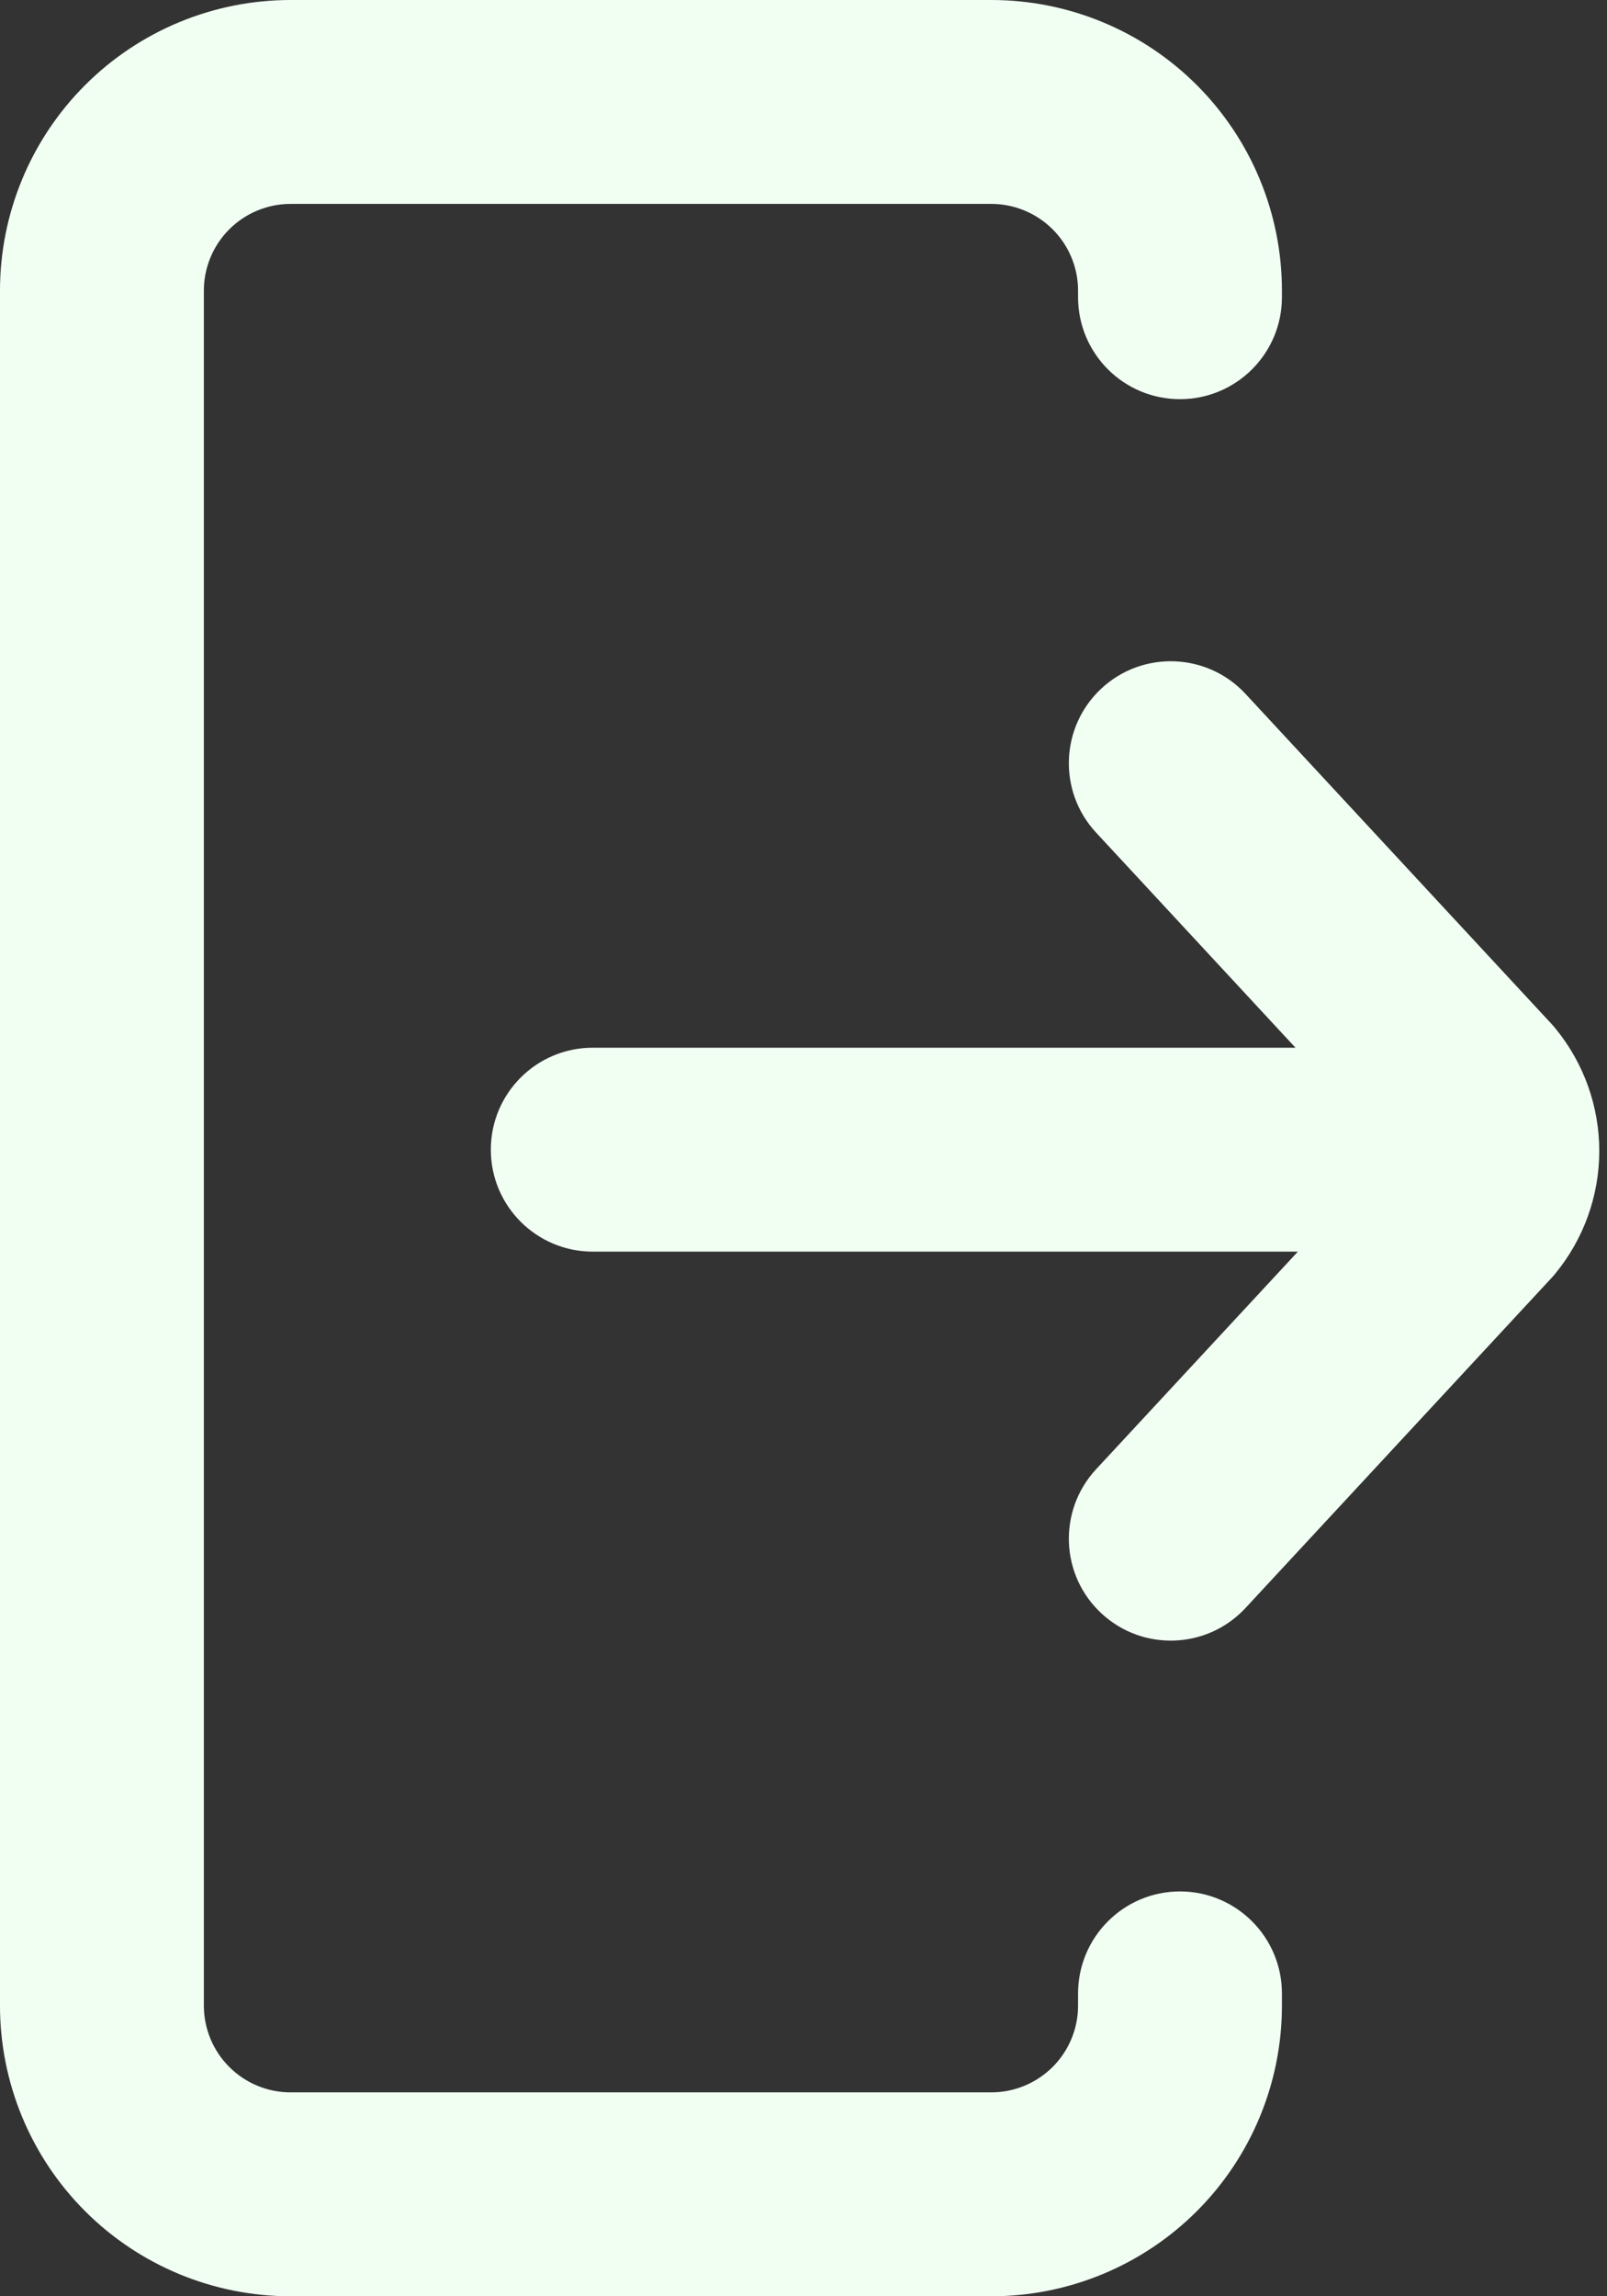 <svg width="21" height="30" viewBox="0 0 21 30" fill="none" xmlns="http://www.w3.org/2000/svg">
<rect x="0" y="0" width="21" height="30" fill="#333333" stroke="none"/>
<path d="M14.323 19.196C13.823 19.736 13.854 20.579 14.394 21.079C14.933 21.579 15.776 21.547 16.276 21.008L14.323 19.196ZM19.296 15.793L20.273 16.698C20.291 16.679 20.309 16.658 20.326 16.637L19.296 15.793ZM19.567 15.037H20.899H19.567ZM19.296 14.281L20.326 13.436C20.309 13.415 20.291 13.395 20.273 13.375L19.296 14.281ZM16.276 9.065C15.776 8.526 14.933 8.494 14.394 8.994C13.854 9.495 13.823 10.338 14.323 10.877L16.276 9.065ZM19.556 16.352C20.292 16.352 20.888 15.756 20.888 15.02C20.888 14.284 20.292 13.688 19.556 13.688V16.352ZM7.746 13.688C7.011 13.688 6.414 14.284 6.414 15.02C6.414 15.756 7.011 16.352 7.746 16.352V13.688ZM16.752 26.044C16.752 25.308 16.155 24.711 15.42 24.711C14.684 24.711 14.088 25.308 14.088 26.044H16.752ZM1.332 3.797H2.664H1.332ZM3.797 1.332V2.664V1.332ZM12.955 1.332V4.2629e-05V1.332ZM14.088 3.883C14.088 4.619 14.684 5.215 15.42 5.215C16.155 5.215 16.752 4.619 16.752 3.883H14.088ZM16.276 21.008L20.273 16.698L18.319 14.887L14.323 19.196L16.276 21.008ZM20.326 16.637C20.696 16.186 20.899 15.621 20.899 15.037H18.234C18.234 15.004 18.246 14.973 18.266 14.948L20.326 16.637ZM20.899 15.037C20.899 14.453 20.696 13.887 20.326 13.436L18.266 15.125C18.246 15.101 18.234 15.069 18.234 15.037H20.899ZM20.273 13.375L16.276 9.065L14.323 10.877L18.319 15.187L20.273 13.375ZM19.556 13.688H7.746V16.352H19.556V13.688ZM14.088 26.044V26.203H16.752V26.044H14.088ZM14.088 26.203C14.088 26.504 13.968 26.792 13.756 27.004L15.64 28.888C16.352 28.176 16.752 27.21 16.752 26.203H14.088ZM13.756 27.004C13.543 27.216 13.255 27.336 12.955 27.336V30C13.962 30 14.928 29.6 15.64 28.888L13.756 27.004ZM12.955 27.336H3.797V30H12.955V27.336ZM3.797 27.336C3.496 27.336 3.208 27.216 2.996 27.004L1.112 28.888C1.824 29.6 2.79 30 3.797 30V27.336ZM2.996 27.004C2.784 26.792 2.664 26.504 2.664 26.203H-8.10313e-05C-8.10313e-05 27.21 0.4 28.176 1.112 28.888L2.996 27.004ZM2.664 26.203V3.797H-8.10313e-05V26.203H2.664ZM2.664 3.797C2.664 3.496 2.784 3.208 2.996 2.996L1.112 1.112C0.4 1.824 -8.10313e-05 2.79 -8.10313e-05 3.797H2.664ZM2.996 2.996C3.208 2.784 3.496 2.664 3.797 2.664V4.2629e-05C2.79 4.2629e-05 1.824 0.4 1.112 1.112L2.996 2.996ZM3.797 2.664H12.955V4.2629e-05H3.797V2.664ZM12.955 2.664C13.255 2.664 13.543 2.784 13.756 2.996L15.64 1.112C14.928 0.4 13.962 4.2629e-05 12.955 4.2629e-05V2.664ZM13.756 2.996C13.968 3.208 14.088 3.496 14.088 3.797H16.752C16.752 2.79 16.352 1.824 15.64 1.112L13.756 2.996ZM14.088 3.797V3.883H16.752V3.797H14.088Z" fill="#F1FFF3"/>
</svg>
